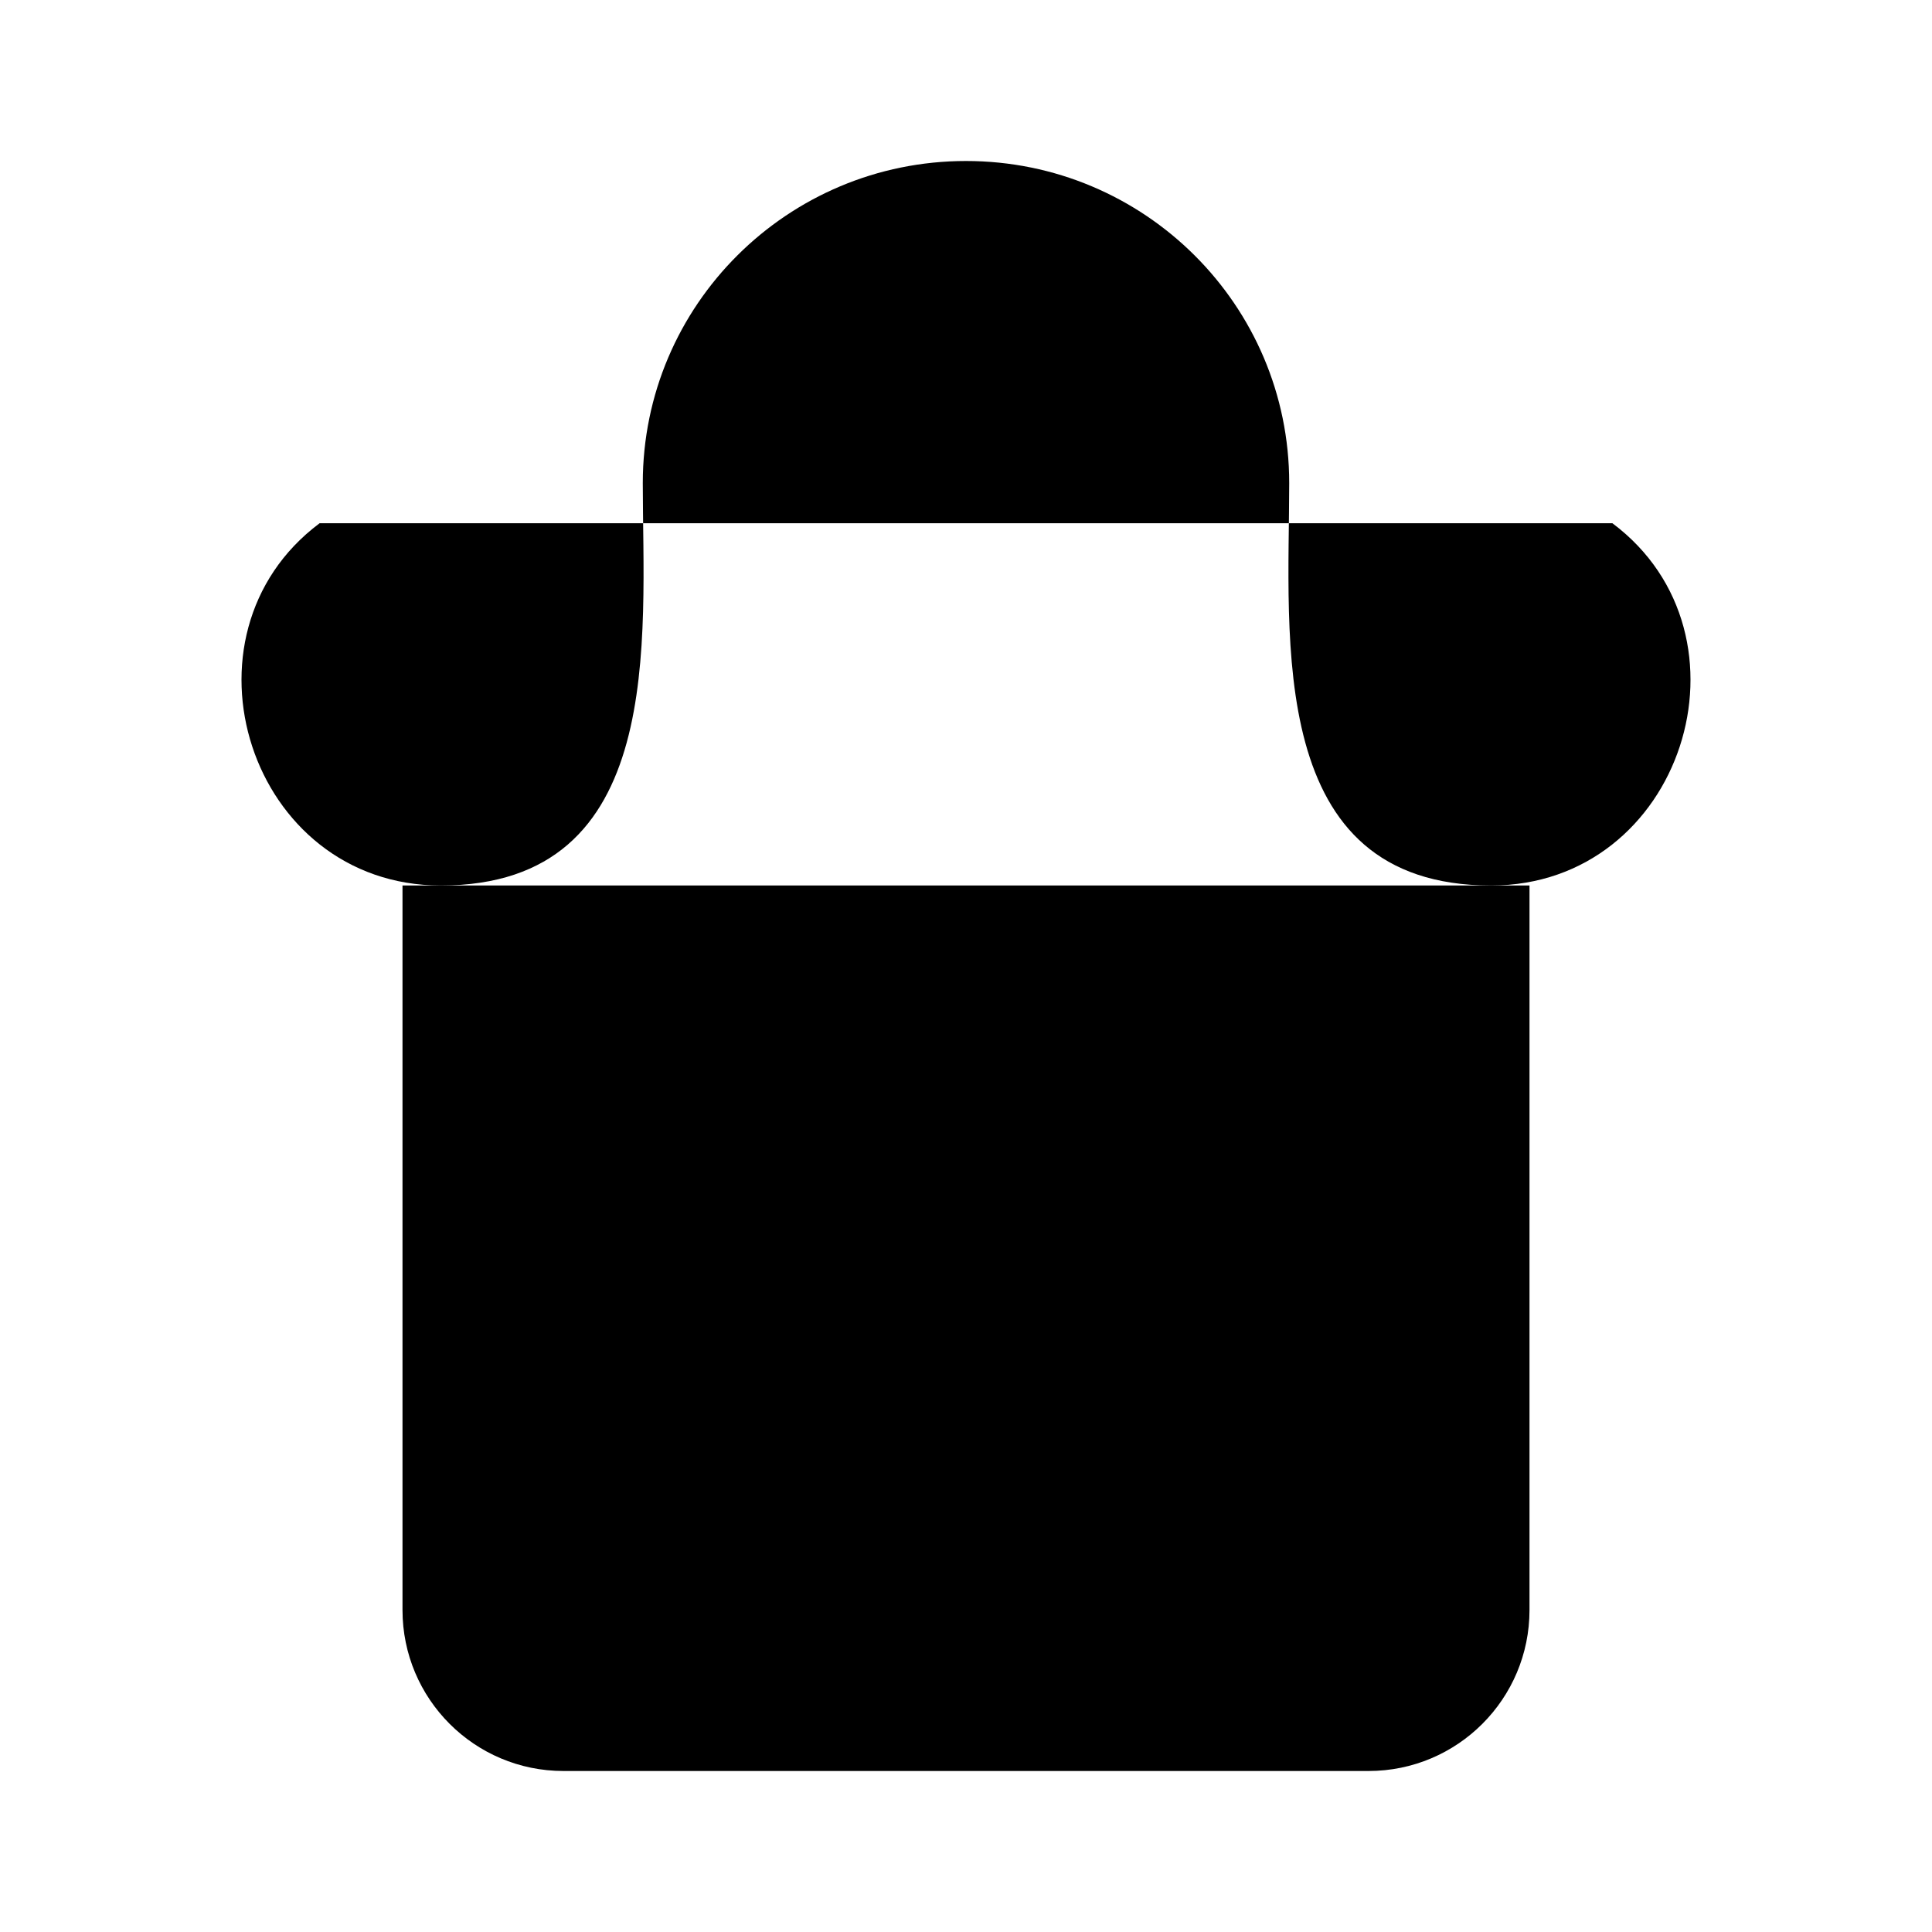 <svg viewBox="0 0 24 24" xmlns="http://www.w3.org/2000/svg"><path d="M19 11V20C19 21.105 18.105 22 17 22H7C5.895 22 5 21.105 5 20V11M8 8H16"/><path d="M14.5 13H9.5V18H14.5V13Z"/><path d="M20.03 6.5C21.89 7.892 20.904 11 18.524 11C15.712 11 16.015 7.935 16.015 6C16.015 3.791 14.217 2 12 2C9.783 2 7.985 3.791 7.985 6C7.985 7.935 8.288 11 5.476 11C3.096 11 2.11 7.892 3.97 6.5"/></svg>